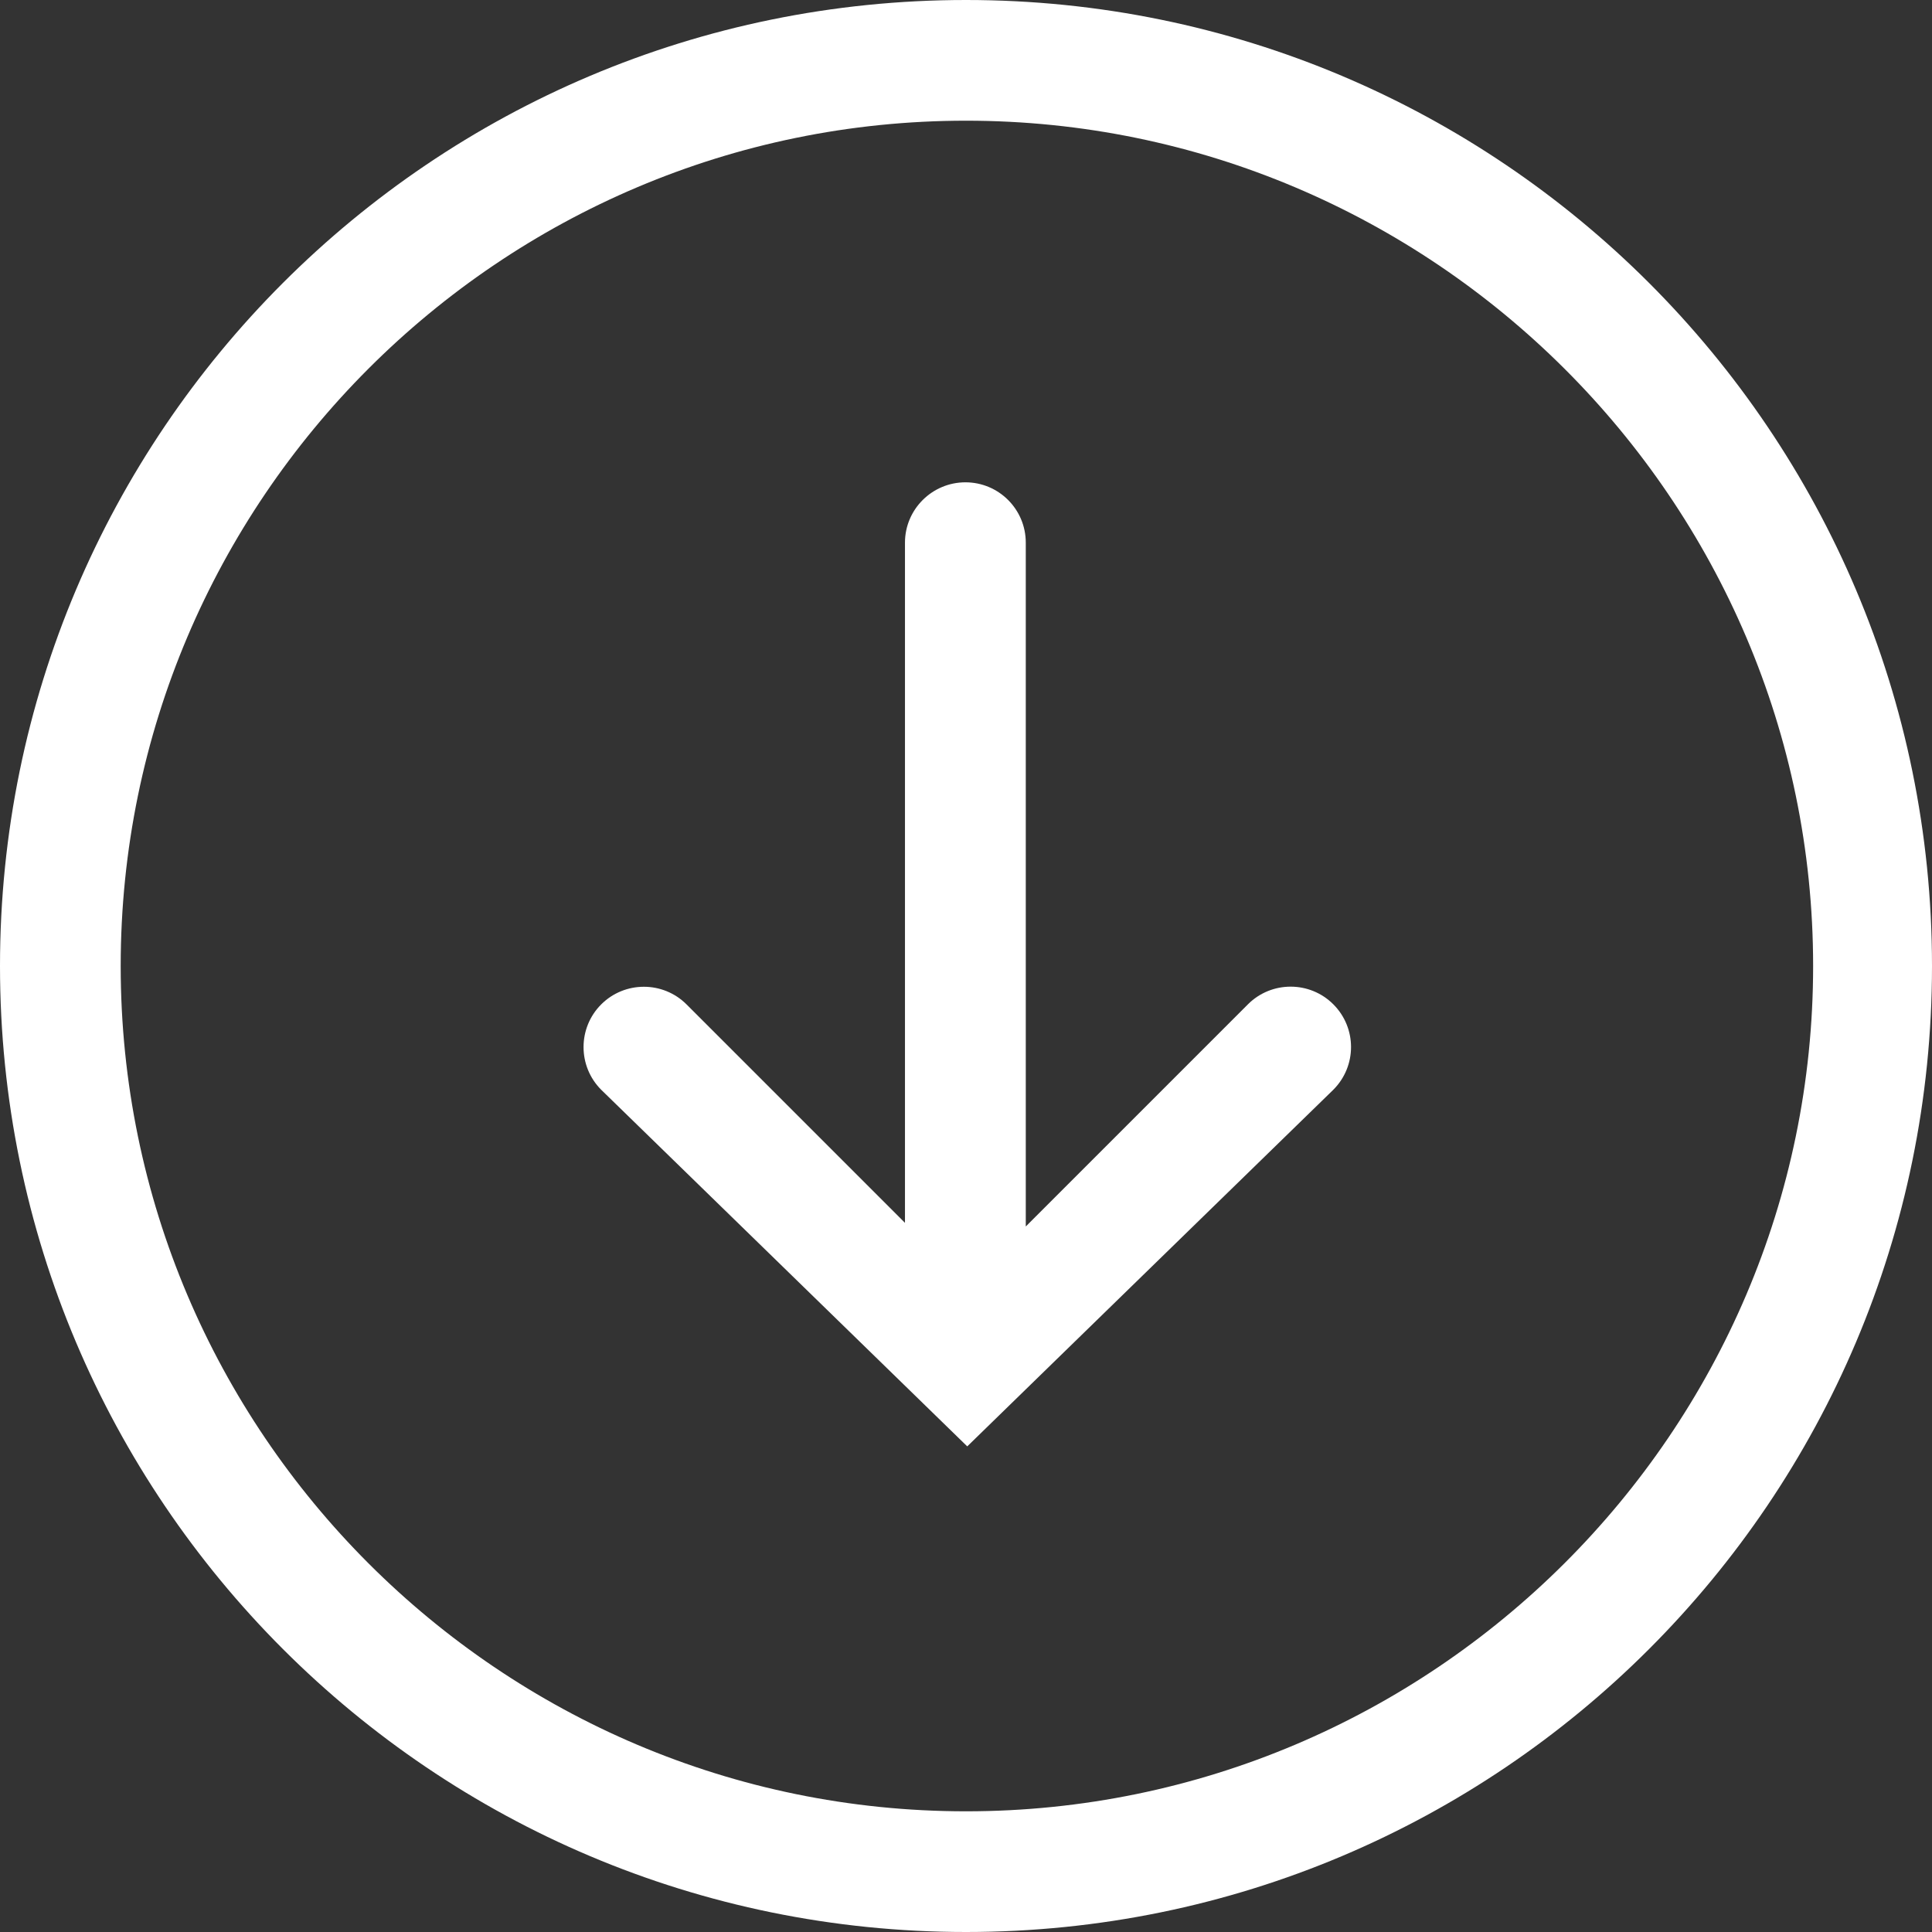 <!-- Generated by IcoMoon.io -->
<svg version="1.1" xmlns="http://www.w3.org/2000/svg" width="17" height="17" viewBox="0 0 17 17">
<rect x="0" y="0" width="17" height="17" fill="#333333" stroke="none"/>
<title>arrow-down2</title>
<path fill="#fff" d="M0 8.5c0 4.695 3.806 8.5 8.5 8.5s8.5-3.805 8.5-8.5c0-4.694-3.805-8.5-8.5-8.5s-8.5 3.806-8.5 8.5zM15.954 8.5c0 4.101-3.353 7.438-7.454 7.438s-7.438-3.337-7.438-7.438 3.337-7.438 7.438-7.438 7.454 3.337 7.454 7.438zM7.963 4.776v5.984l-1.922-1.922c-0.207-0.207-0.544-0.207-0.751 0s-0.207 0.544 0 0.751l3.221 3.138 3.221-3.138c0.104-0.104 0.156-0.24 0.156-0.376s-0.052-0.272-0.156-0.376c-0.207-0.207-0.544-0.207-0.751 0l-1.955 1.955v-6.017c0-0.294-0.238-0.531-0.531-0.531s-0.532 0.238-0.532 0.531z"></path>
</svg>
